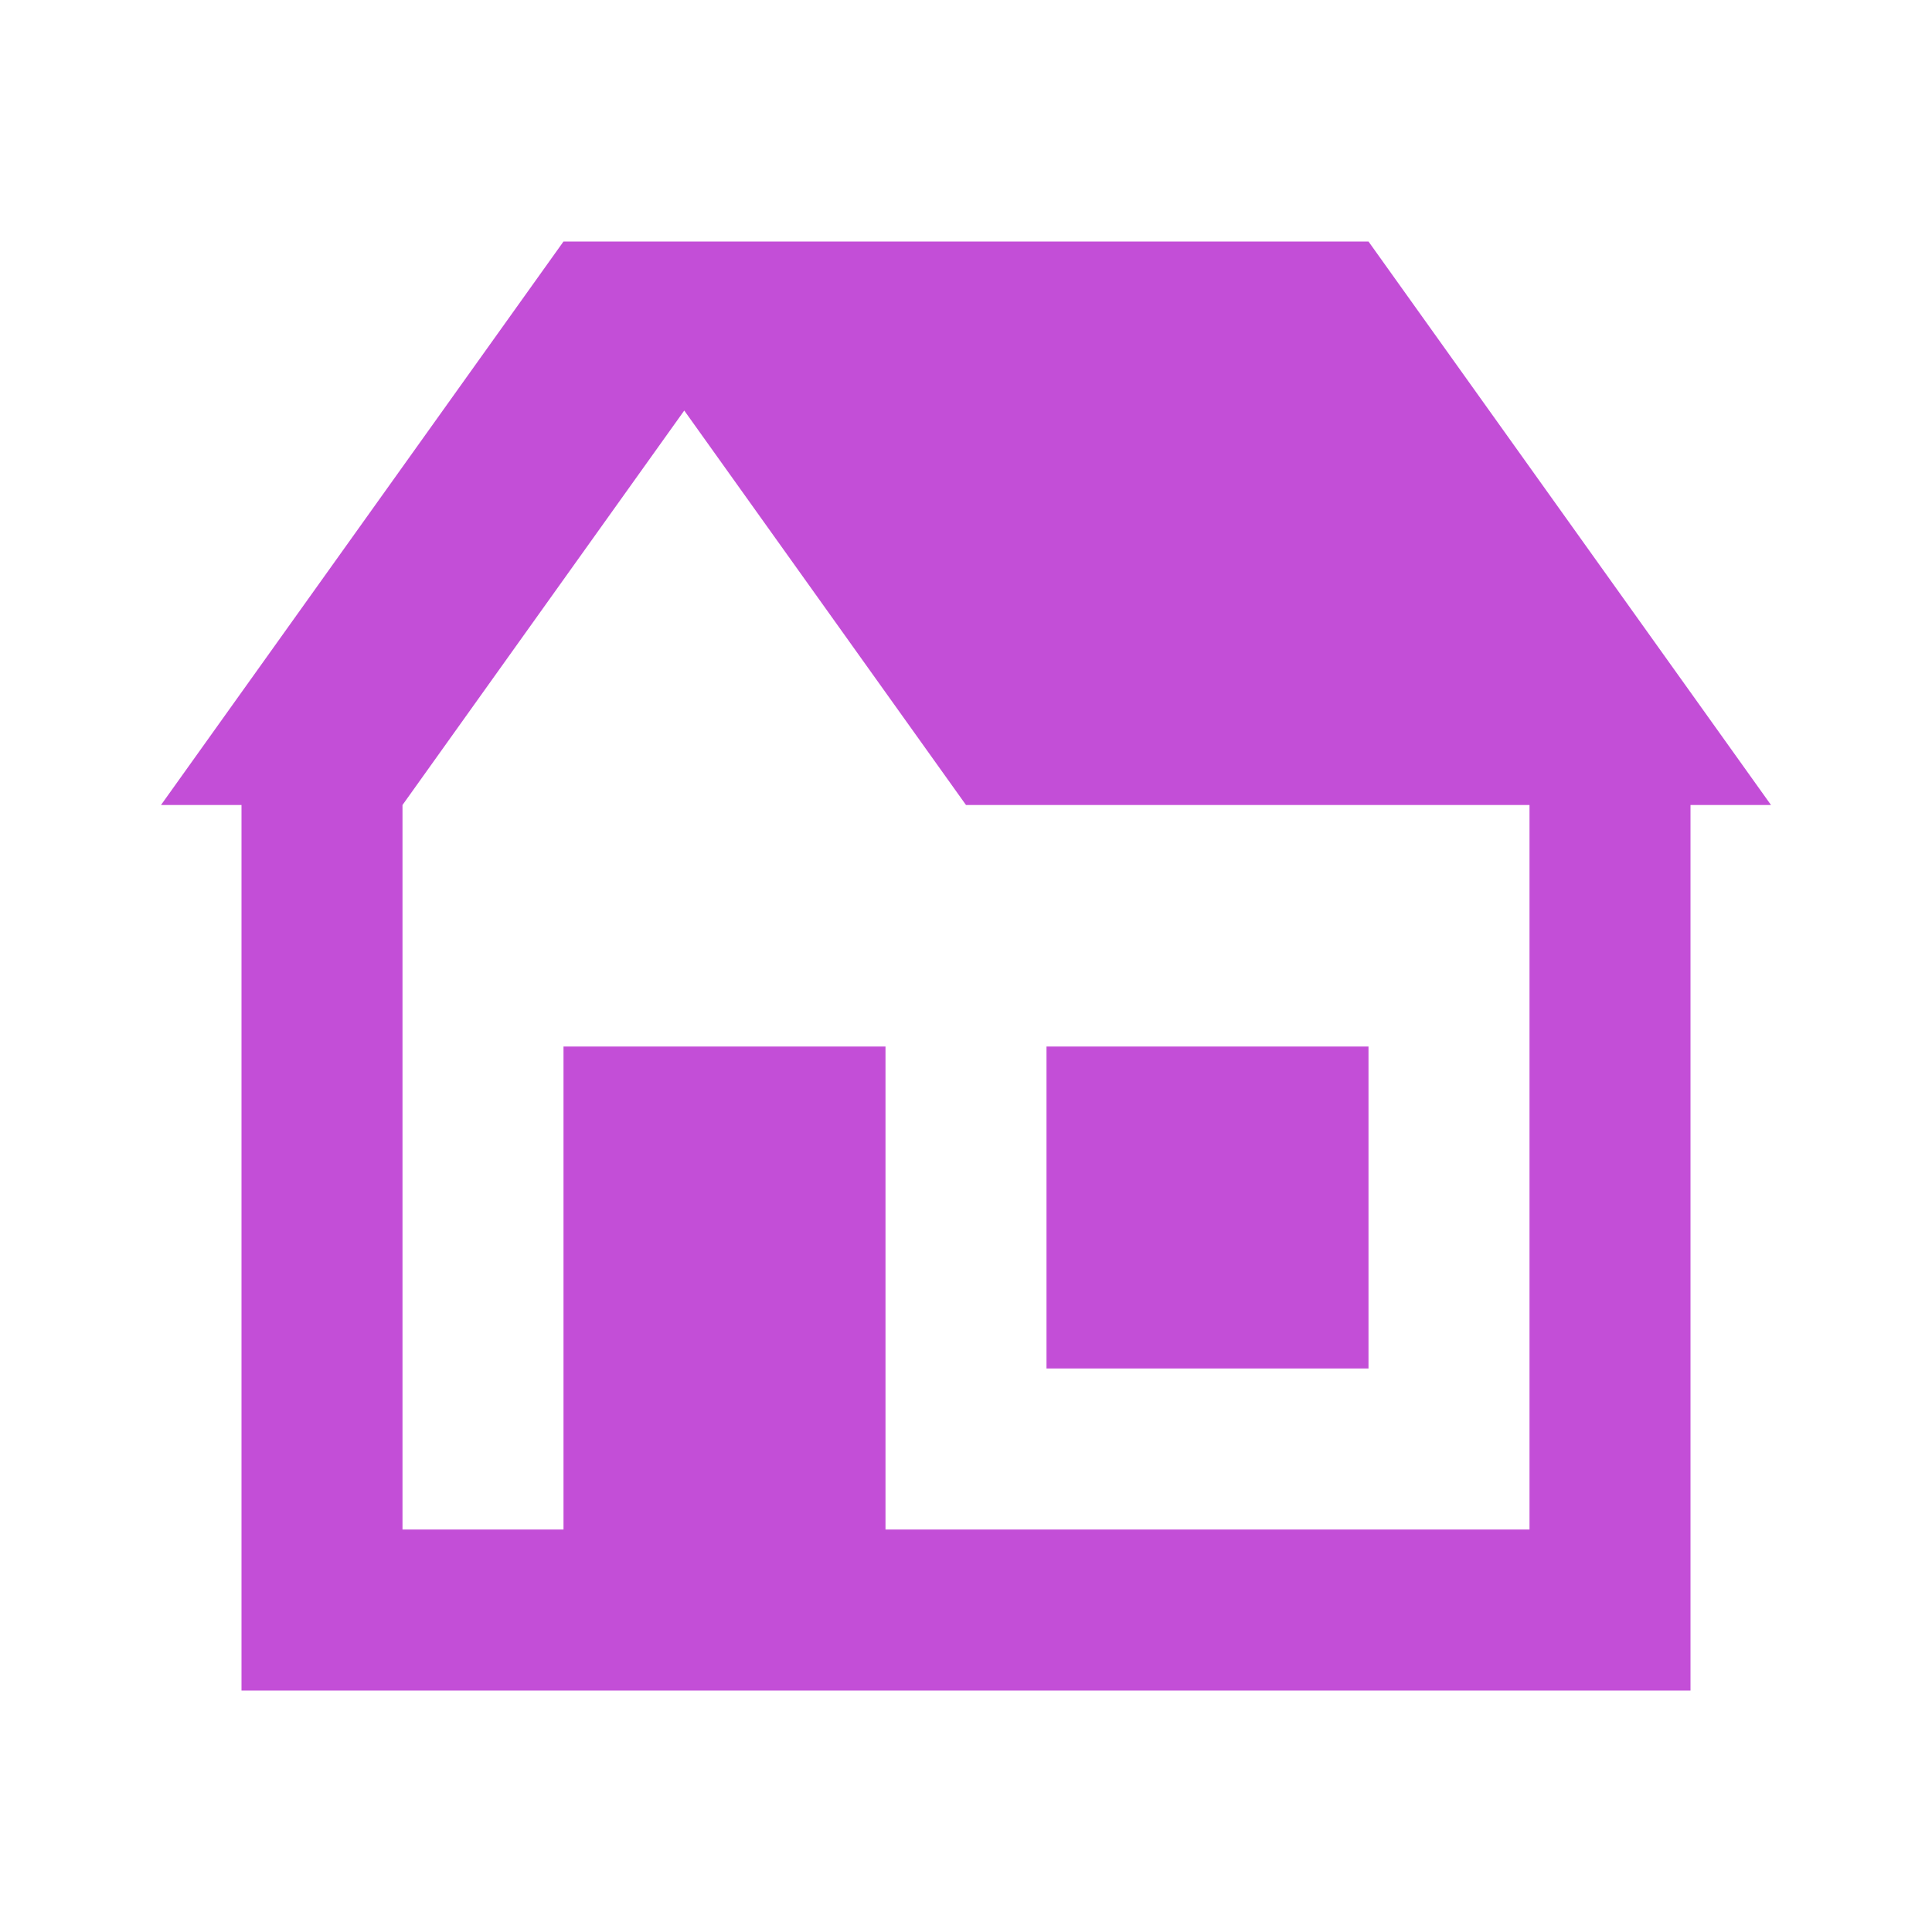 <svg width="24" height="24" viewBox="0 0 24 24" fill="none" xmlns="http://www.w3.org/2000/svg">
    <path d="M7 3L2 10H3V21H21V10H22L17 3H7ZM8.5 5.1L12 10H19V19H11V13H7V19H5V10L8.5 5.1ZM13 13V17H17V13H13Z" fill="#C34ED7"/>
</svg>
